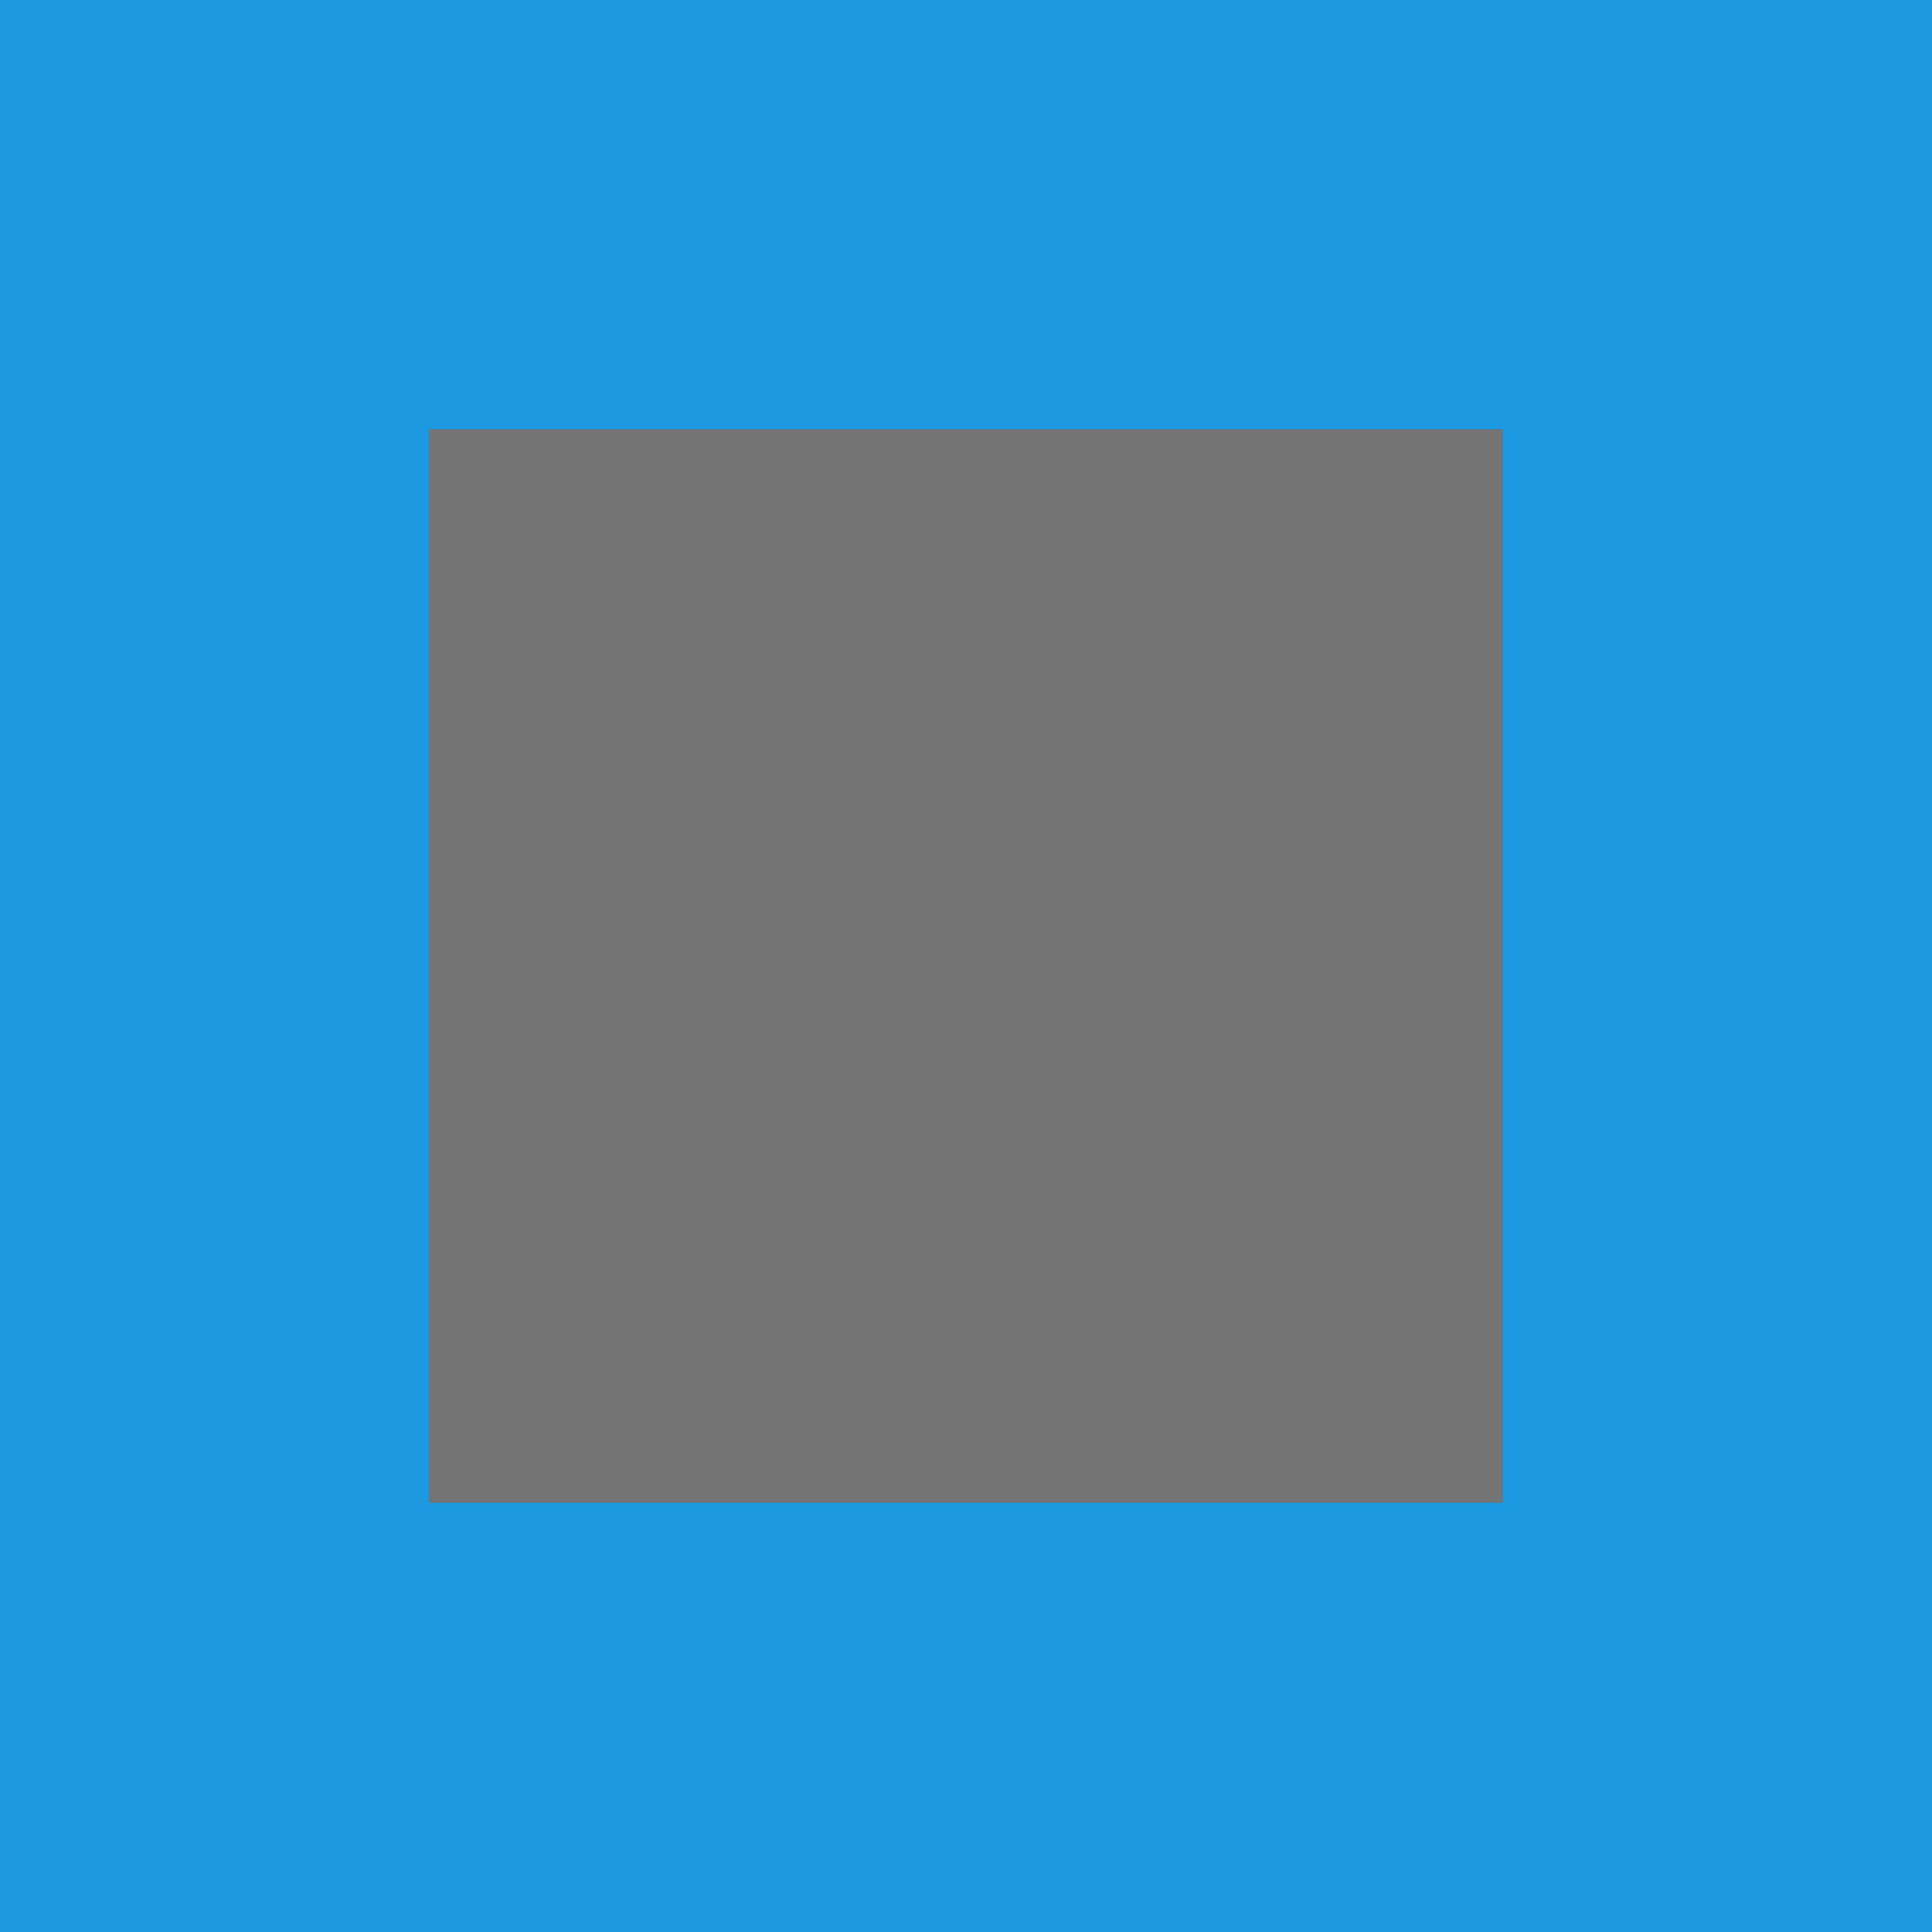 <svg viewBox="0 0 18 18" xmlns="http://www.w3.org/2000/svg"><rect x="0" y="0" width="18" height="18" fill="#333333" stroke="none"/><path d="m0 0v18h18v-18zm4 4h10v10h-10z" fill="#1c99e0"/><path d="m4 4v10h10v-10z" fill="#efefef" opacity=".35"/></svg>
